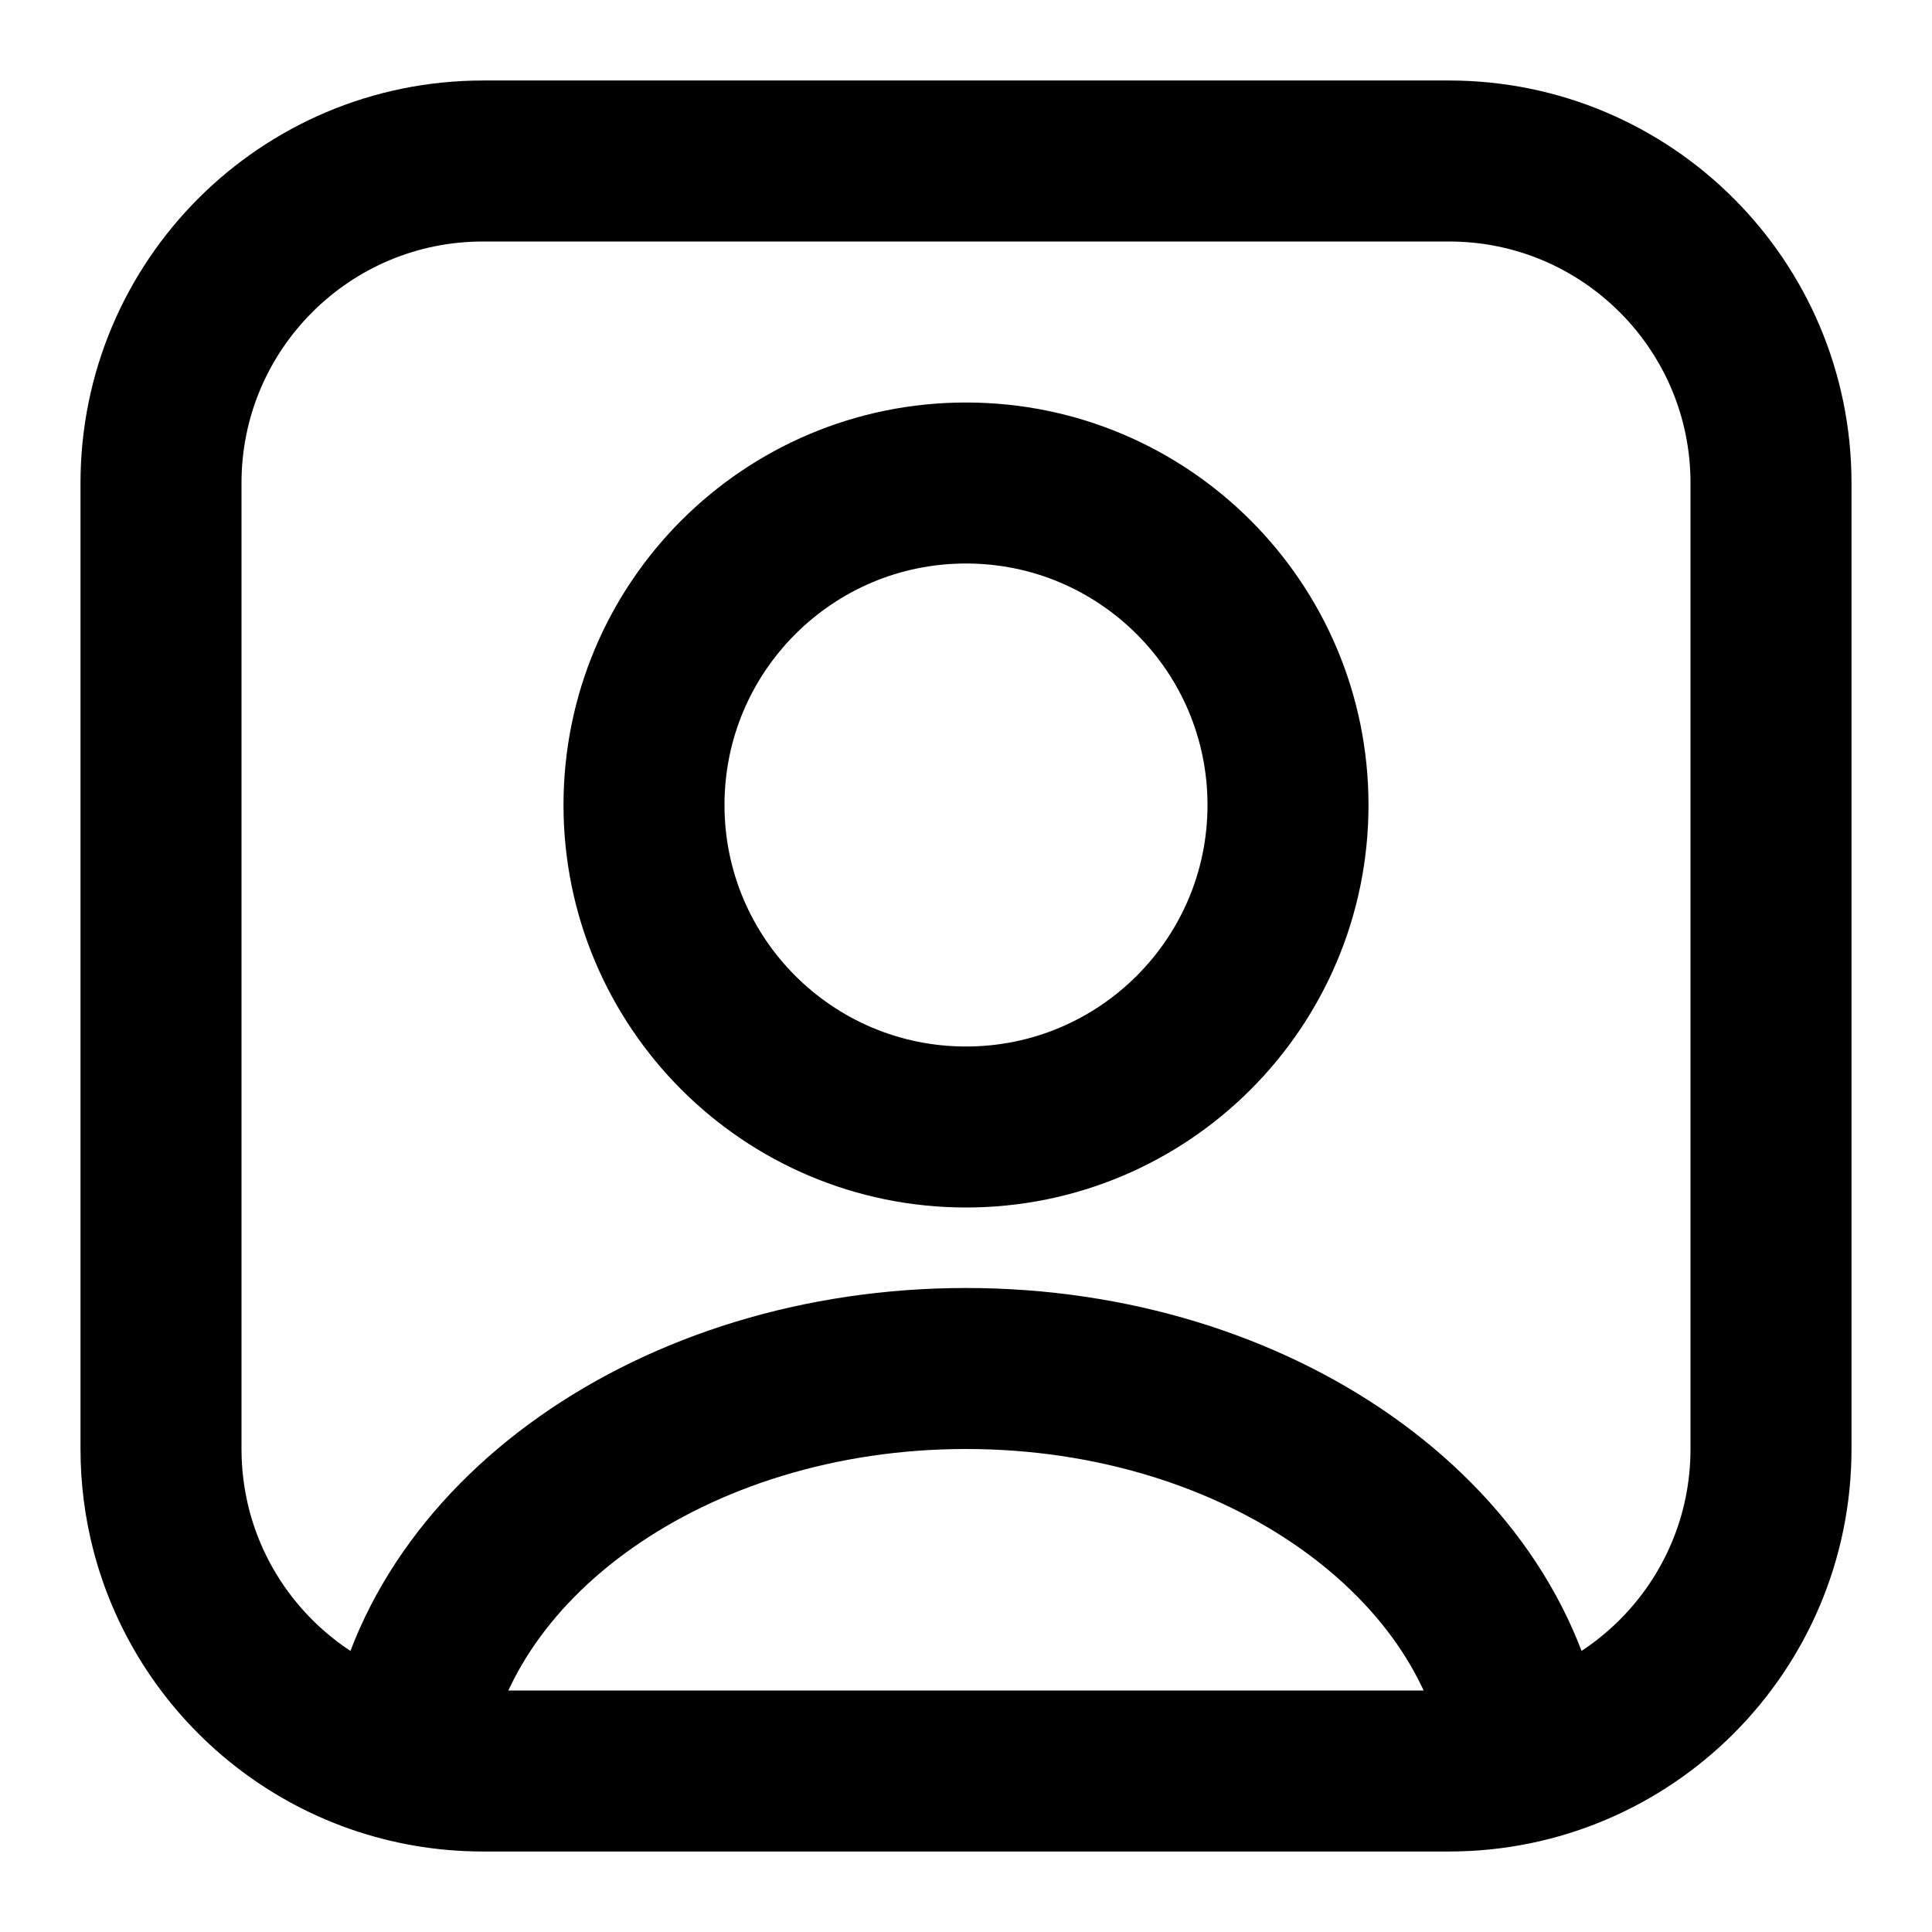 <svg width="24" height="24" viewBox="0 0 24 24" fill="none" xmlns="http://www.w3.org/2000/svg">
<path vector-effect="non-scaling-stroke" d="M12 14C14.209 14 16 12.209 16 10C16 7.791 14.209 6 12 6C9.791 6 8 7.791 8 10C8 12.209 9.791 14 12 14Z" stroke="currentColor" stroke-width="2" stroke-miterlimit="10" stroke-linecap="round" stroke-linejoin="round"/>
<path vector-effect="non-scaling-stroke" d="M18.963 21.87C18.63 19.143 15.638 17 12 17C8.363 17 5.371 19.142 5.037 21.869" stroke="currentColor" stroke-width="2" stroke-miterlimit="10" stroke-linecap="round" stroke-linejoin="round"/>
<path vector-effect="non-scaling-stroke" d="M2.126 19C2.044 18.68 2 18.345 2 18V6C2 3.791 3.791 2 6 2H18C20.209 2 22 3.791 22 6V18C22 20.209 20.209 22 18 22H6C4.136 22 2.57 20.725 2.126 19Z" stroke="currentColor" stroke-width="2" stroke-miterlimit="10" stroke-linecap="round" stroke-linejoin="round"/>
</svg>
